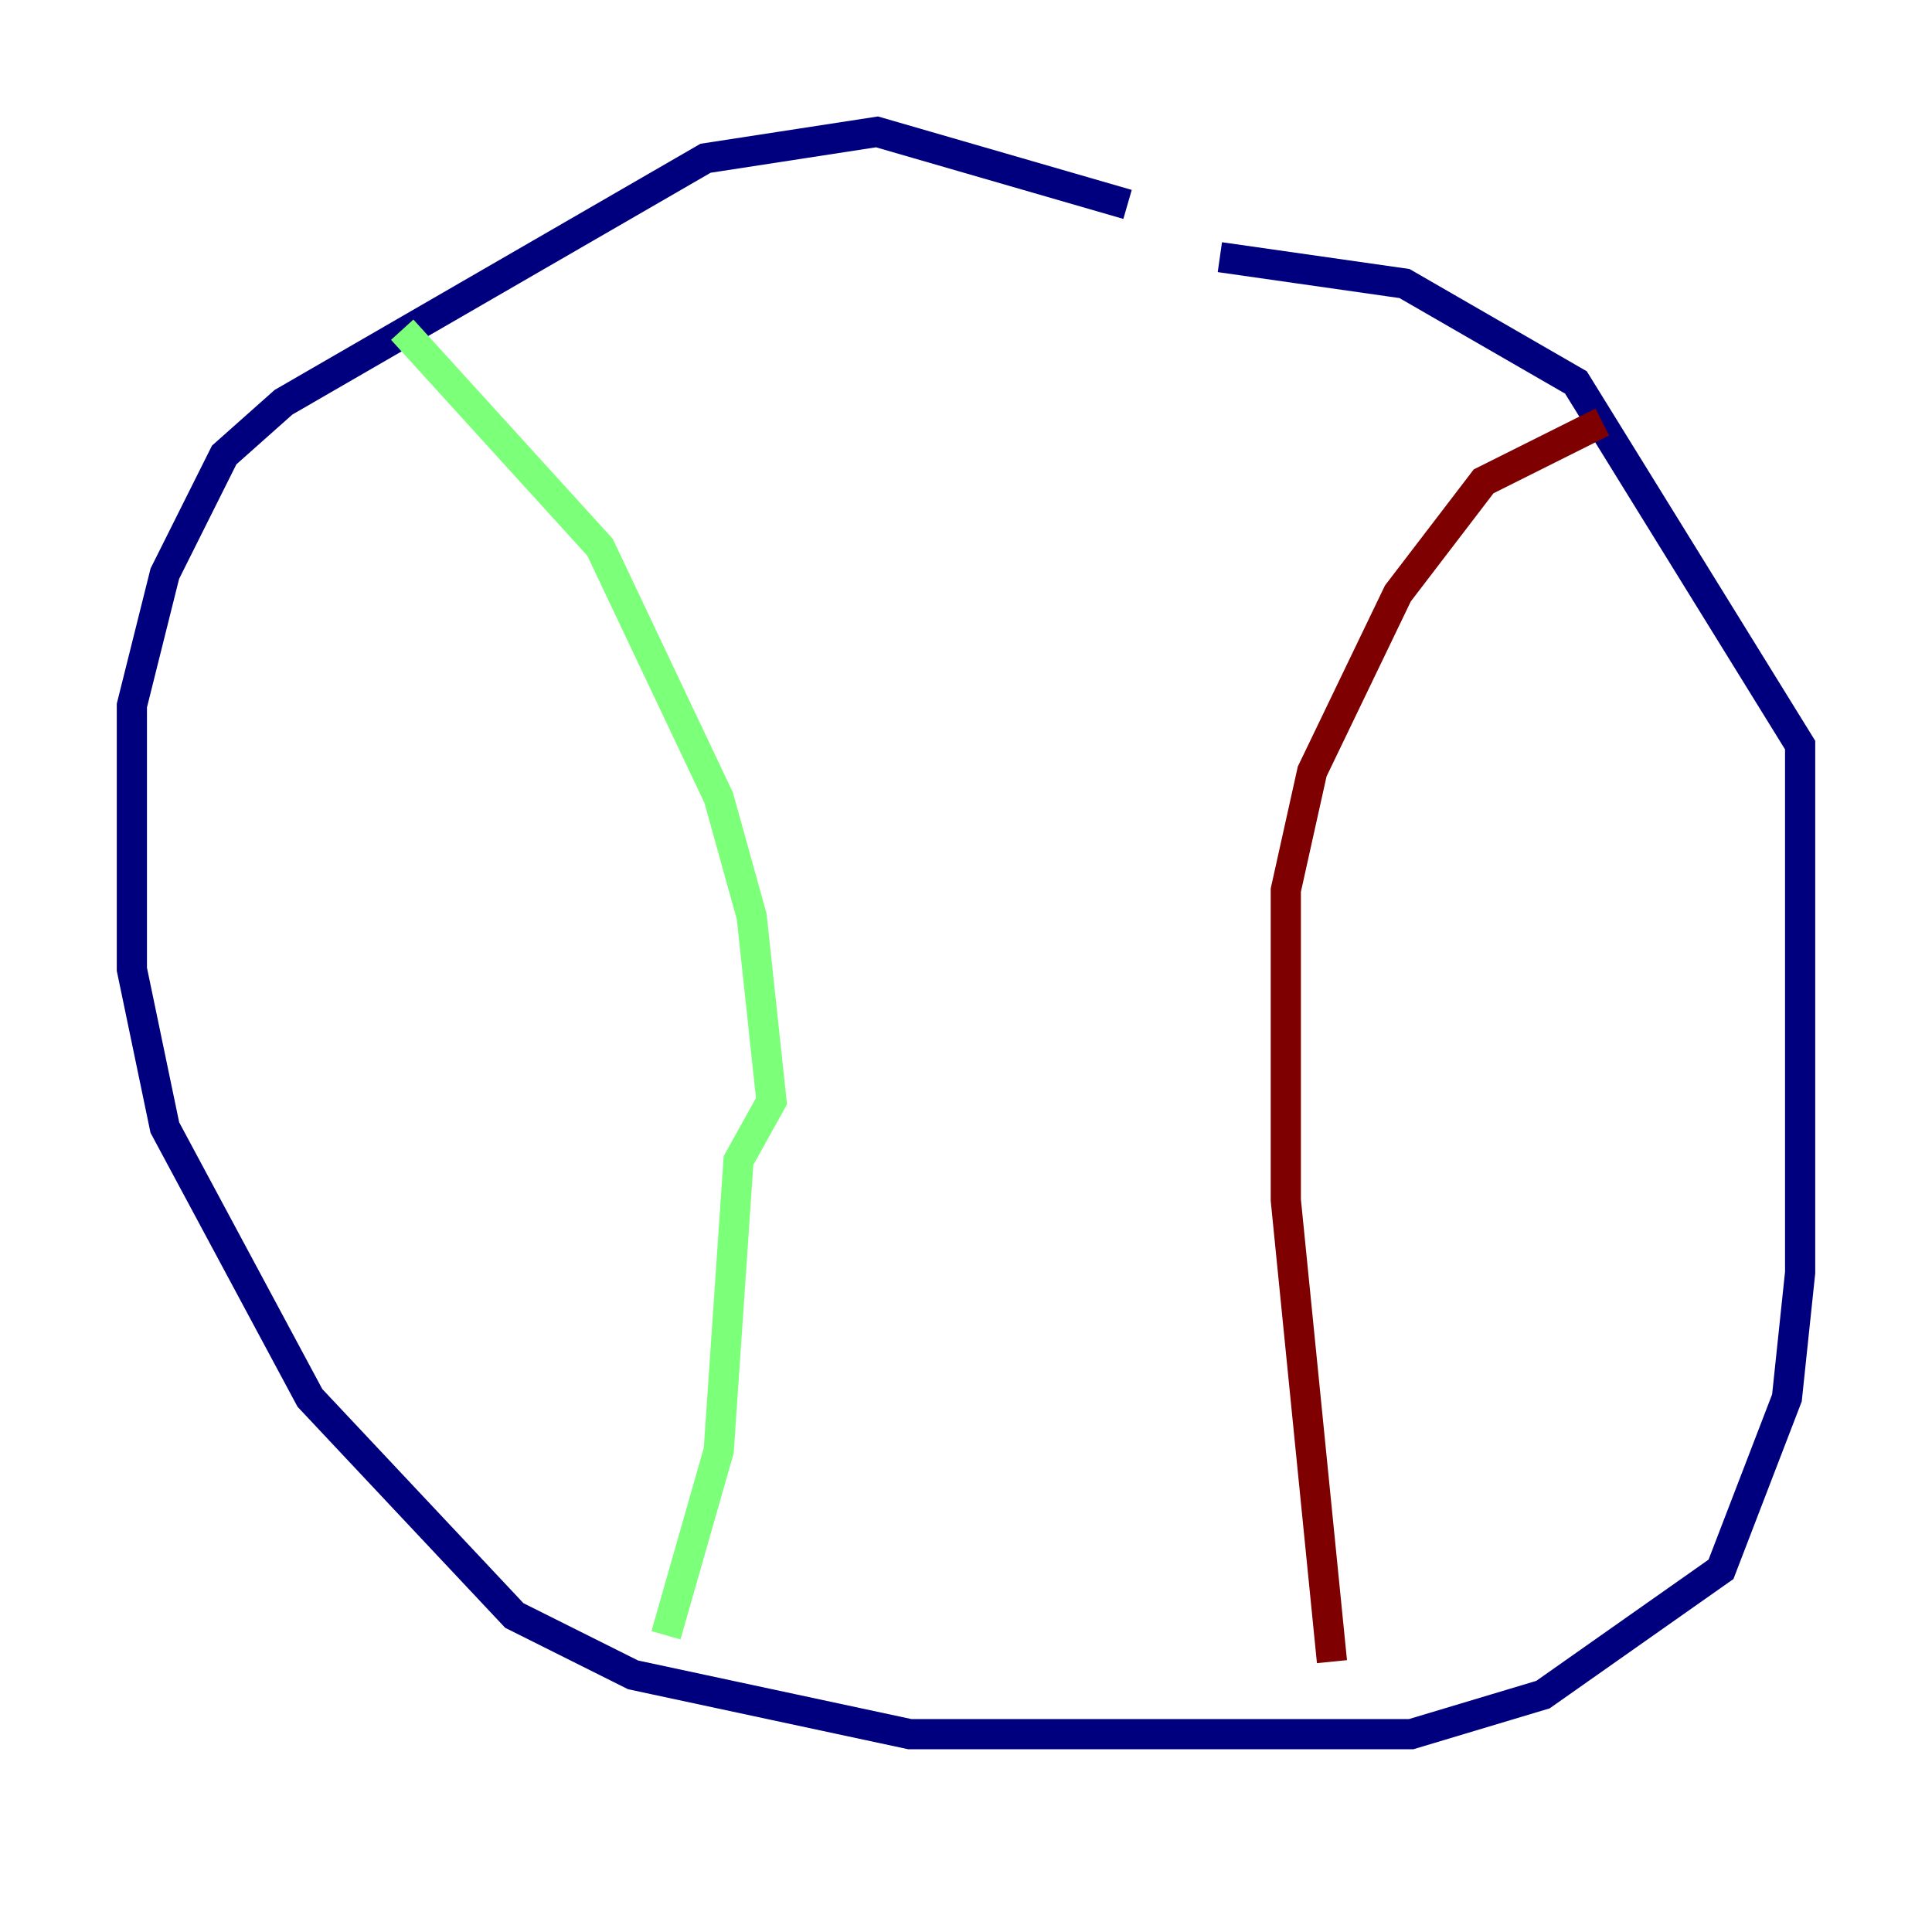 <?xml version="1.0" encoding="utf-8" ?>
<svg baseProfile="tiny" height="128" version="1.2" viewBox="0,0,128,128" width="128" xmlns="http://www.w3.org/2000/svg" xmlns:ev="http://www.w3.org/2001/xml-events" xmlns:xlink="http://www.w3.org/1999/xlink"><defs /><polyline fill="none" points="74.703,13.543 58.102,8.737 46.744,10.485 18.785,26.648 14.853,30.143 10.921,38.007 8.737,46.744 8.737,64.218 10.921,74.703 20.532,92.614 34.075,107.031 41.939,110.963 60.287,114.894 93.488,114.894 102.225,112.273 114.02,103.973 118.389,92.614 119.263,84.314 119.263,49.365 104.41,25.338 93.051,18.785 80.819,17.038" stroke="#00007f" stroke-width="2" /><polyline fill="none" points="26.648,21.843 39.754,36.259 47.618,52.86 49.802,60.724 51.113,72.956 48.928,76.887 47.618,96.109 44.123,108.341" stroke="#7cff79" stroke-width="2" /><polyline fill="none" points="106.157,27.959 98.293,31.891 92.614,39.317 86.935,51.113 85.188,58.976 85.188,79.508 88.246,110.089" stroke="#7f0000" stroke-width="2" /></svg>
